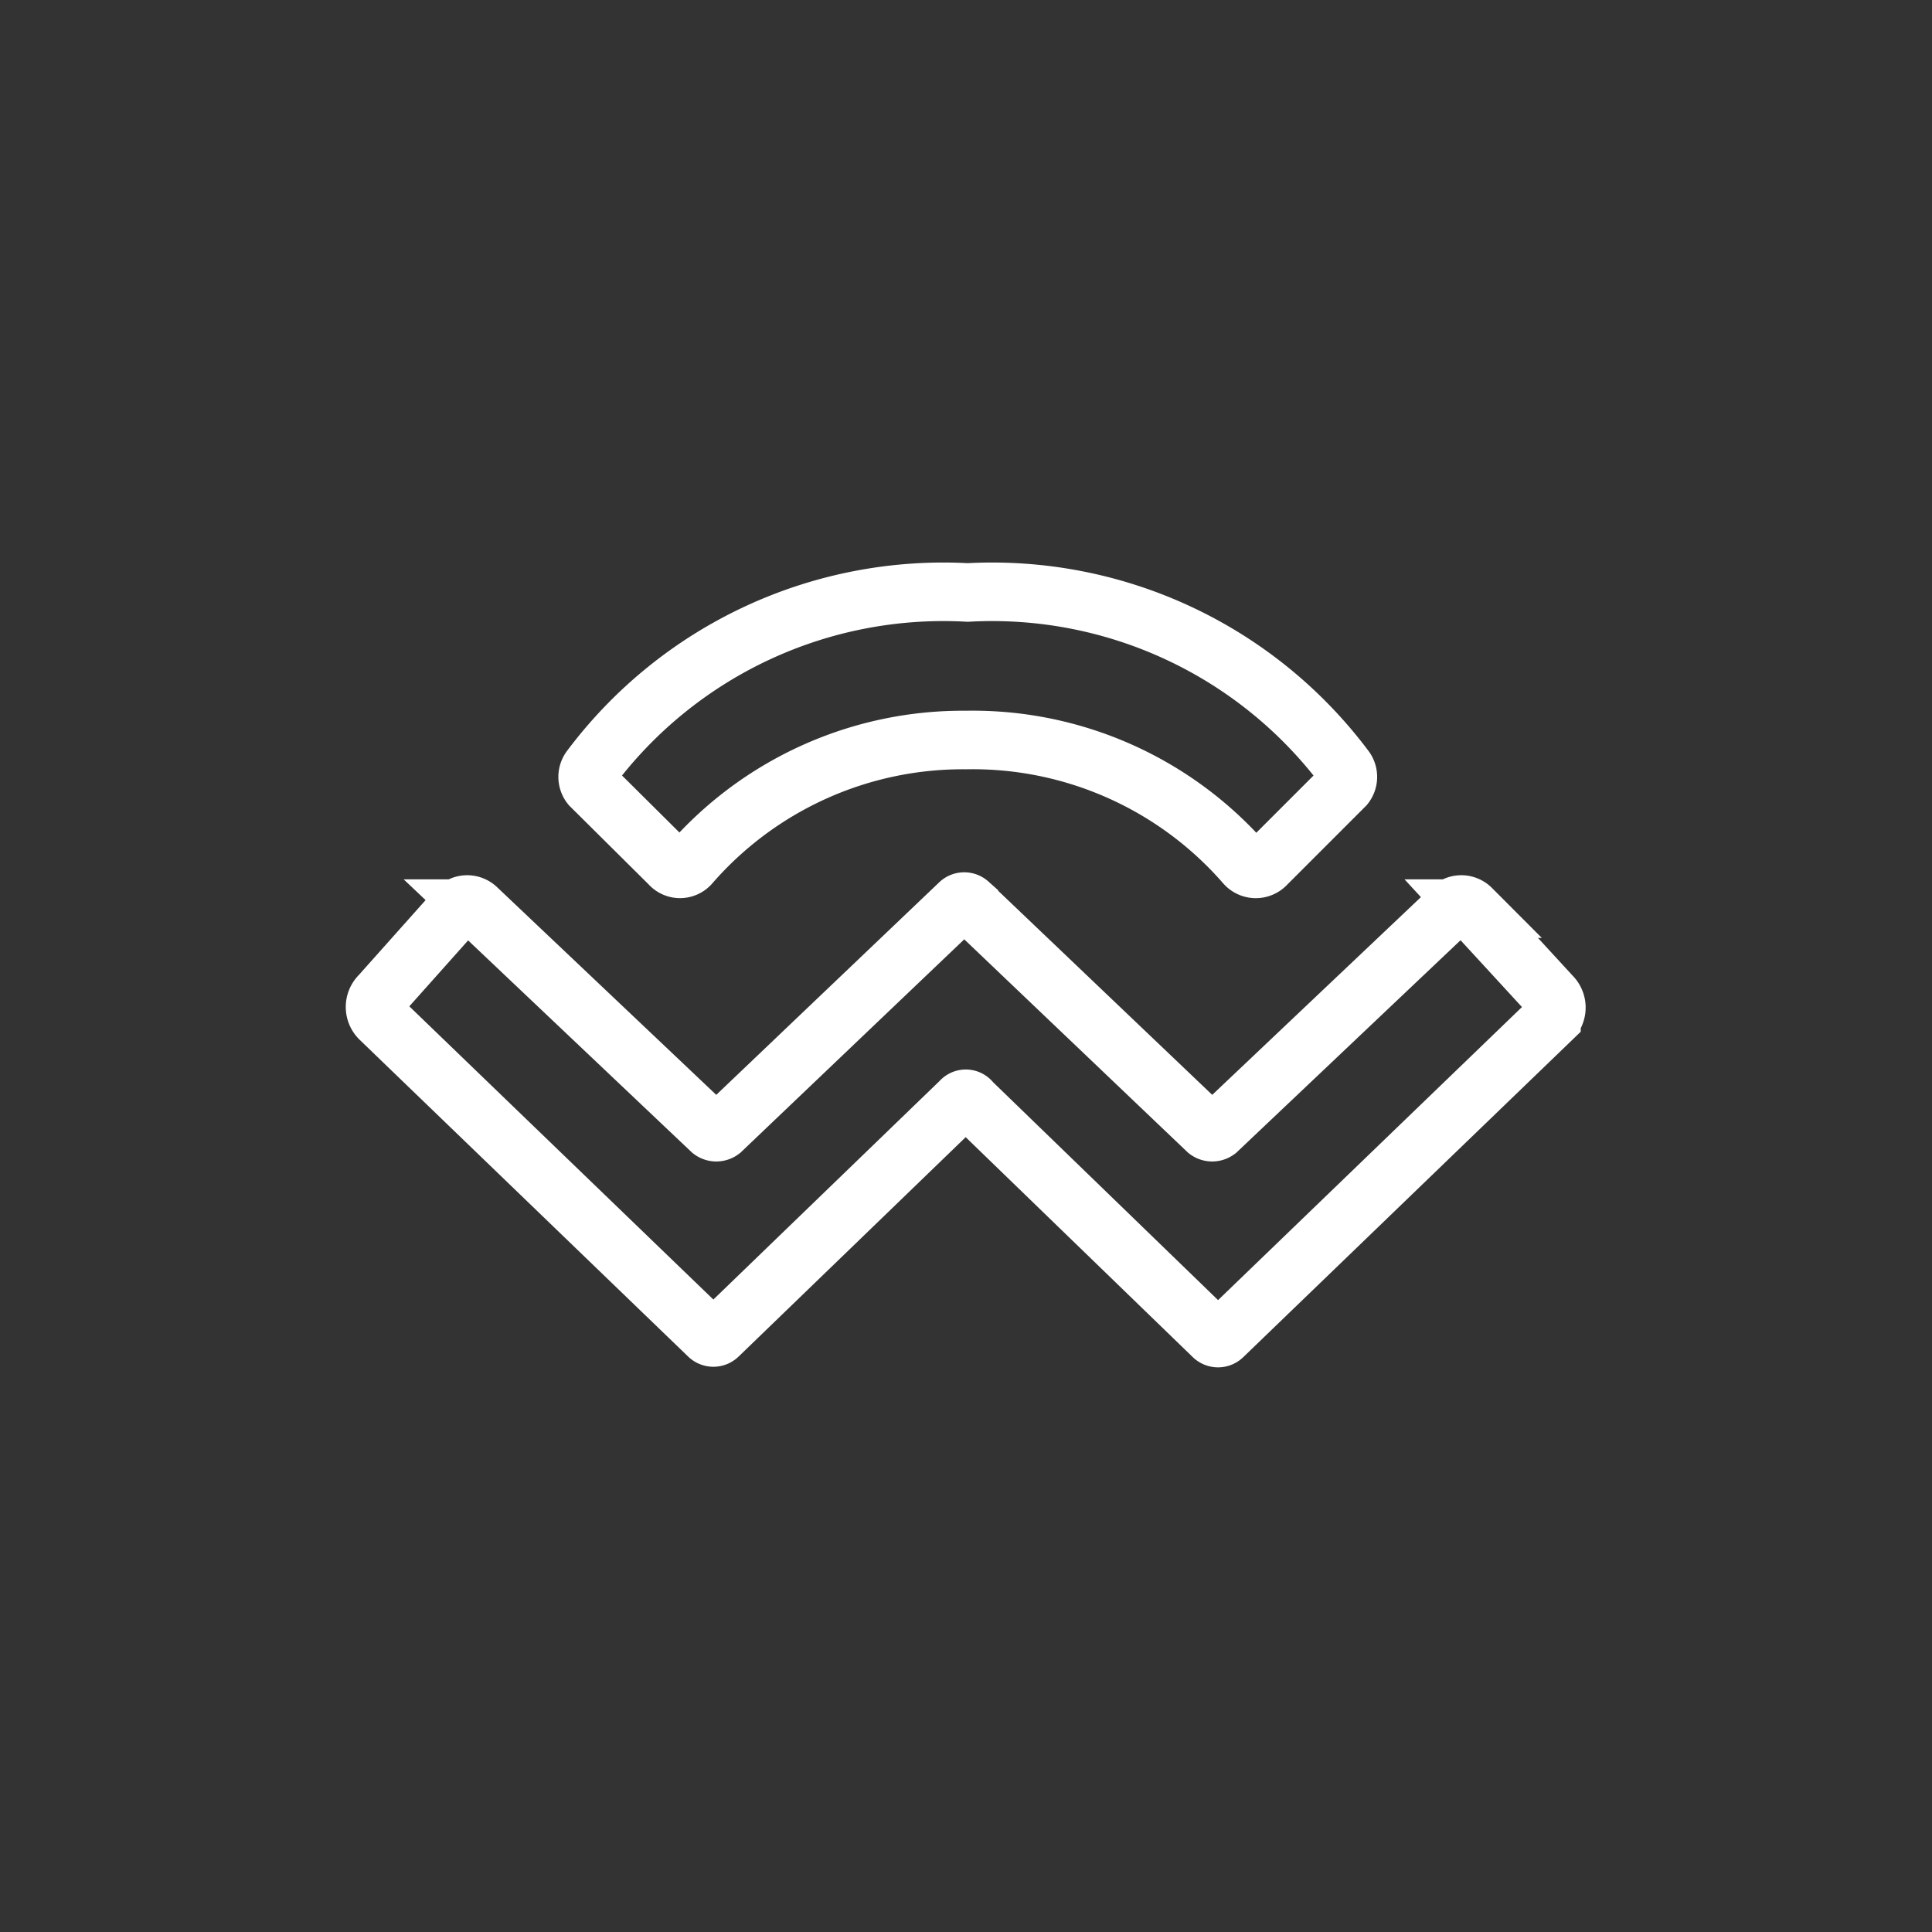 <svg id="Layer_2" data-name="Layer 2" xmlns="http://www.w3.org/2000/svg" viewBox="0 0 33 33"><rect x="0" y="0" width="33" height="33" fill="#333333" stroke="none"/><defs><style>.cls-1{fill:none;stroke:#fff;stroke-miterlimit:10;}</style></defs><g id="Wallet_Connect" data-name="Wallet Connect"><path class="cls-1" d="M16.59,18.82l4.13,4a.12.12,0,0,0,.17,0l5.61-5.41a.28.28,0,0,0,0-.4l-1.37-1.49a.24.24,0,0,0-.34,0l-4,3.79a.14.14,0,0,1-.17,0l-4.07-3.88a.12.12,0,0,0-.16,0l-4.07,3.88a.14.14,0,0,1-.17,0l-4-3.79a.24.24,0,0,0-.34,0L6.49,17a.28.28,0,0,0,0,.4l5.61,5.41a.12.12,0,0,0,.17,0l4.14-4A.11.11,0,0,1,16.59,18.82Z"/><path class="cls-1" d="M16.5,12.64a6.17,6.17,0,0,0-4.71,2.12.23.23,0,0,1-.35,0l-1.35-1.34a.24.24,0,0,1,0-.3,7.53,7.53,0,0,1,6.44-3,7.53,7.53,0,0,1,6.44,3,.24.24,0,0,1,0,.3l-1.34,1.34a.24.24,0,0,1-.36,0A6.17,6.17,0,0,0,16.5,12.64Z"/></g></svg>